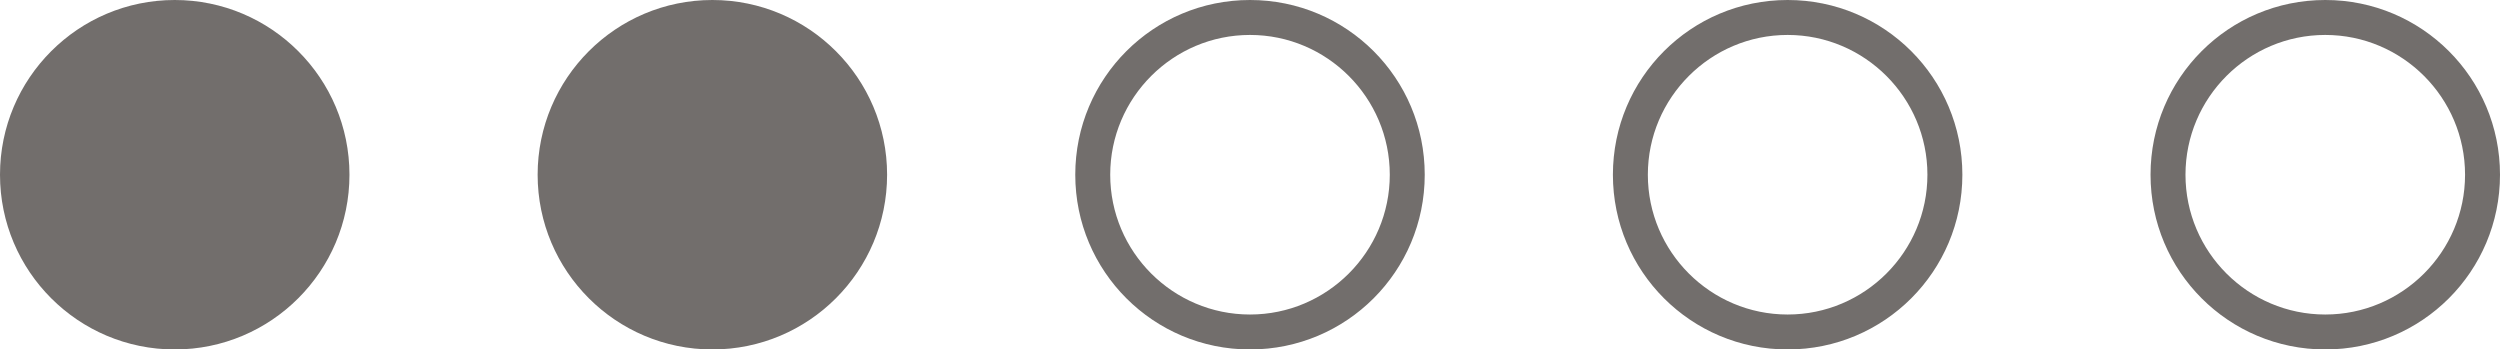 <svg width="93" height="13" viewBox="0 0 93 13" fill="none" xmlns="http://www.w3.org/2000/svg">
<path d="M86.5 0C82.906 0 80 2.905 80 6.5C80 10.095 82.906 13 86.5 13C90.094 13 93 10.095 93 6.5C93 2.905 90.094 0 86.5 0ZM86.5 11.7C83.633 11.7 81.3 9.367 81.3 6.5C81.3 3.634 83.633 1.3 86.5 1.3C89.367 1.3 91.7 3.634 91.7 6.5C91.7 9.367 89.367 11.7 86.5 11.7Z" fill="#726E6C"/>
<path d="M66.5 0C62.906 0 60 2.905 60 6.5C60 10.095 62.906 13 66.5 13C70.094 13 73 10.095 73 6.5C73 2.905 70.094 0 66.5 0ZM66.5 11.7C63.633 11.7 61.3 9.367 61.3 6.5C61.3 3.634 63.633 1.3 66.5 1.3C69.367 1.3 71.7 3.634 71.7 6.5C71.7 9.367 69.367 11.7 66.5 11.7Z" fill="#726E6C"/>
<path d="M46.5 0C42.906 0 40 2.905 40 6.5C40 10.095 42.906 13 46.5 13C50.094 13 53 10.095 53 6.5C53 2.905 50.094 0 46.5 0ZM46.5 11.7C43.633 11.7 41.3 9.367 41.3 6.5C41.3 3.634 43.633 1.3 46.5 1.3C49.367 1.3 51.7 3.634 51.7 6.5C51.7 9.367 49.367 11.7 46.5 11.7Z" fill="#726E6C"/>
<path d="M6.5 0C2.912 0 0 2.912 0 6.5C0 10.088 2.912 13 6.5 13C10.088 13 13 10.088 13 6.5C13 2.912 10.088 0 6.5 0Z" fill="#726E6C"/>
<path d="M26.5 0C22.912 0 20 2.912 20 6.5C20 10.088 22.912 13 26.5 13C30.088 13 33 10.088 33 6.5C33 2.912 30.088 0 26.5 0Z" fill="#726E6C"/>
</svg>
